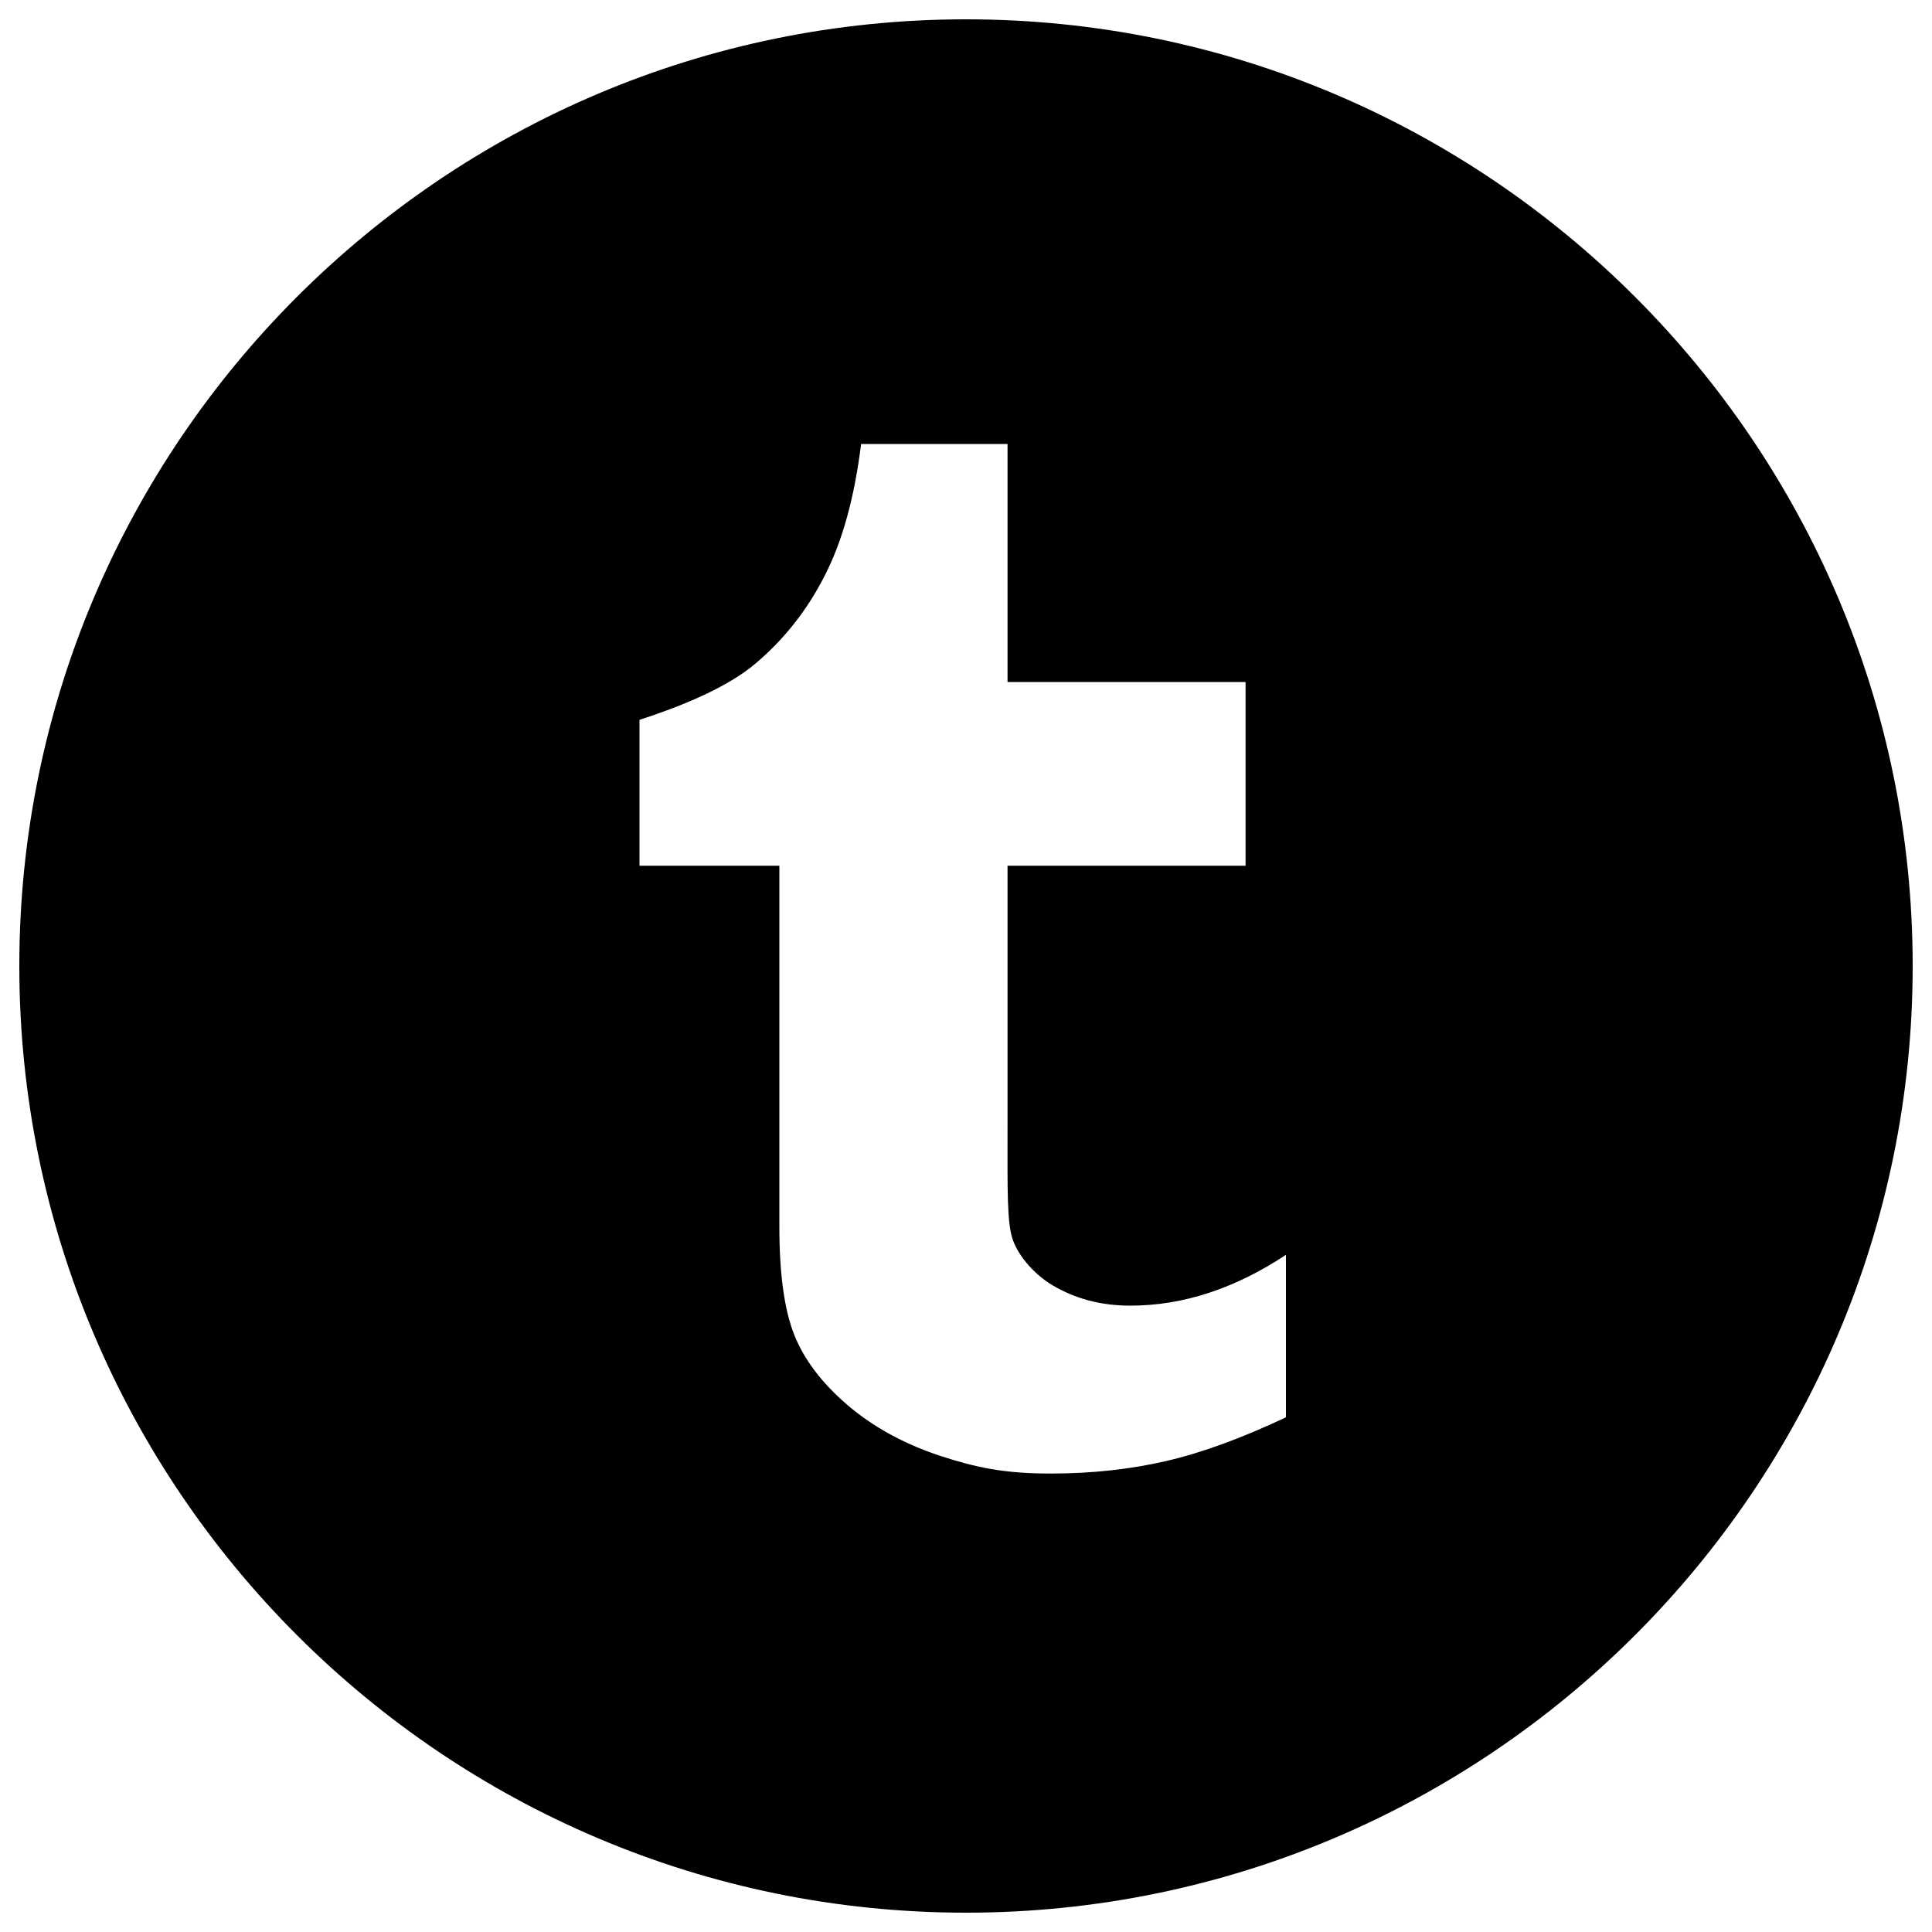 <svg xmlns="http://www.w3.org/2000/svg" viewBox="0 0 1000 1000"><path d="M500 10C229.8 10 10 229.8 10 500s219.8 490 490 490 490-219.8 490-490S770.2 10 500 10zm165.6 723.6c-22.7 10.7-43.3 18.3-61.9 22.6-18.5 4.3-38.4 6.5-59.8 6.5-24.3 0-38.7-3.1-57.4-9.2-18.7-6.2-34.7-15-47.9-26.3-13.3-11.4-22.4-23.5-27.5-36.3-5.1-12.8-7.7-31.5-7.7-55.8v-187H331v-75.5c20.9-6.8 45.2-16.5 60.1-29.2 15-12.7 26.9-27.9 35.9-45.7 9.1-17.8 15.3-40.4 18.7-67.9h75.8V353h123.2v95.1H521.5v136.6c0 30.9-.4 48.8 2.9 57.5 3.3 8.7 11.4 17.7 20.3 23 11.9 7.1 25.3 10.6 40.4 10.6 27 0 53.9-8.7 80.5-26.3v84.1z"/></svg>